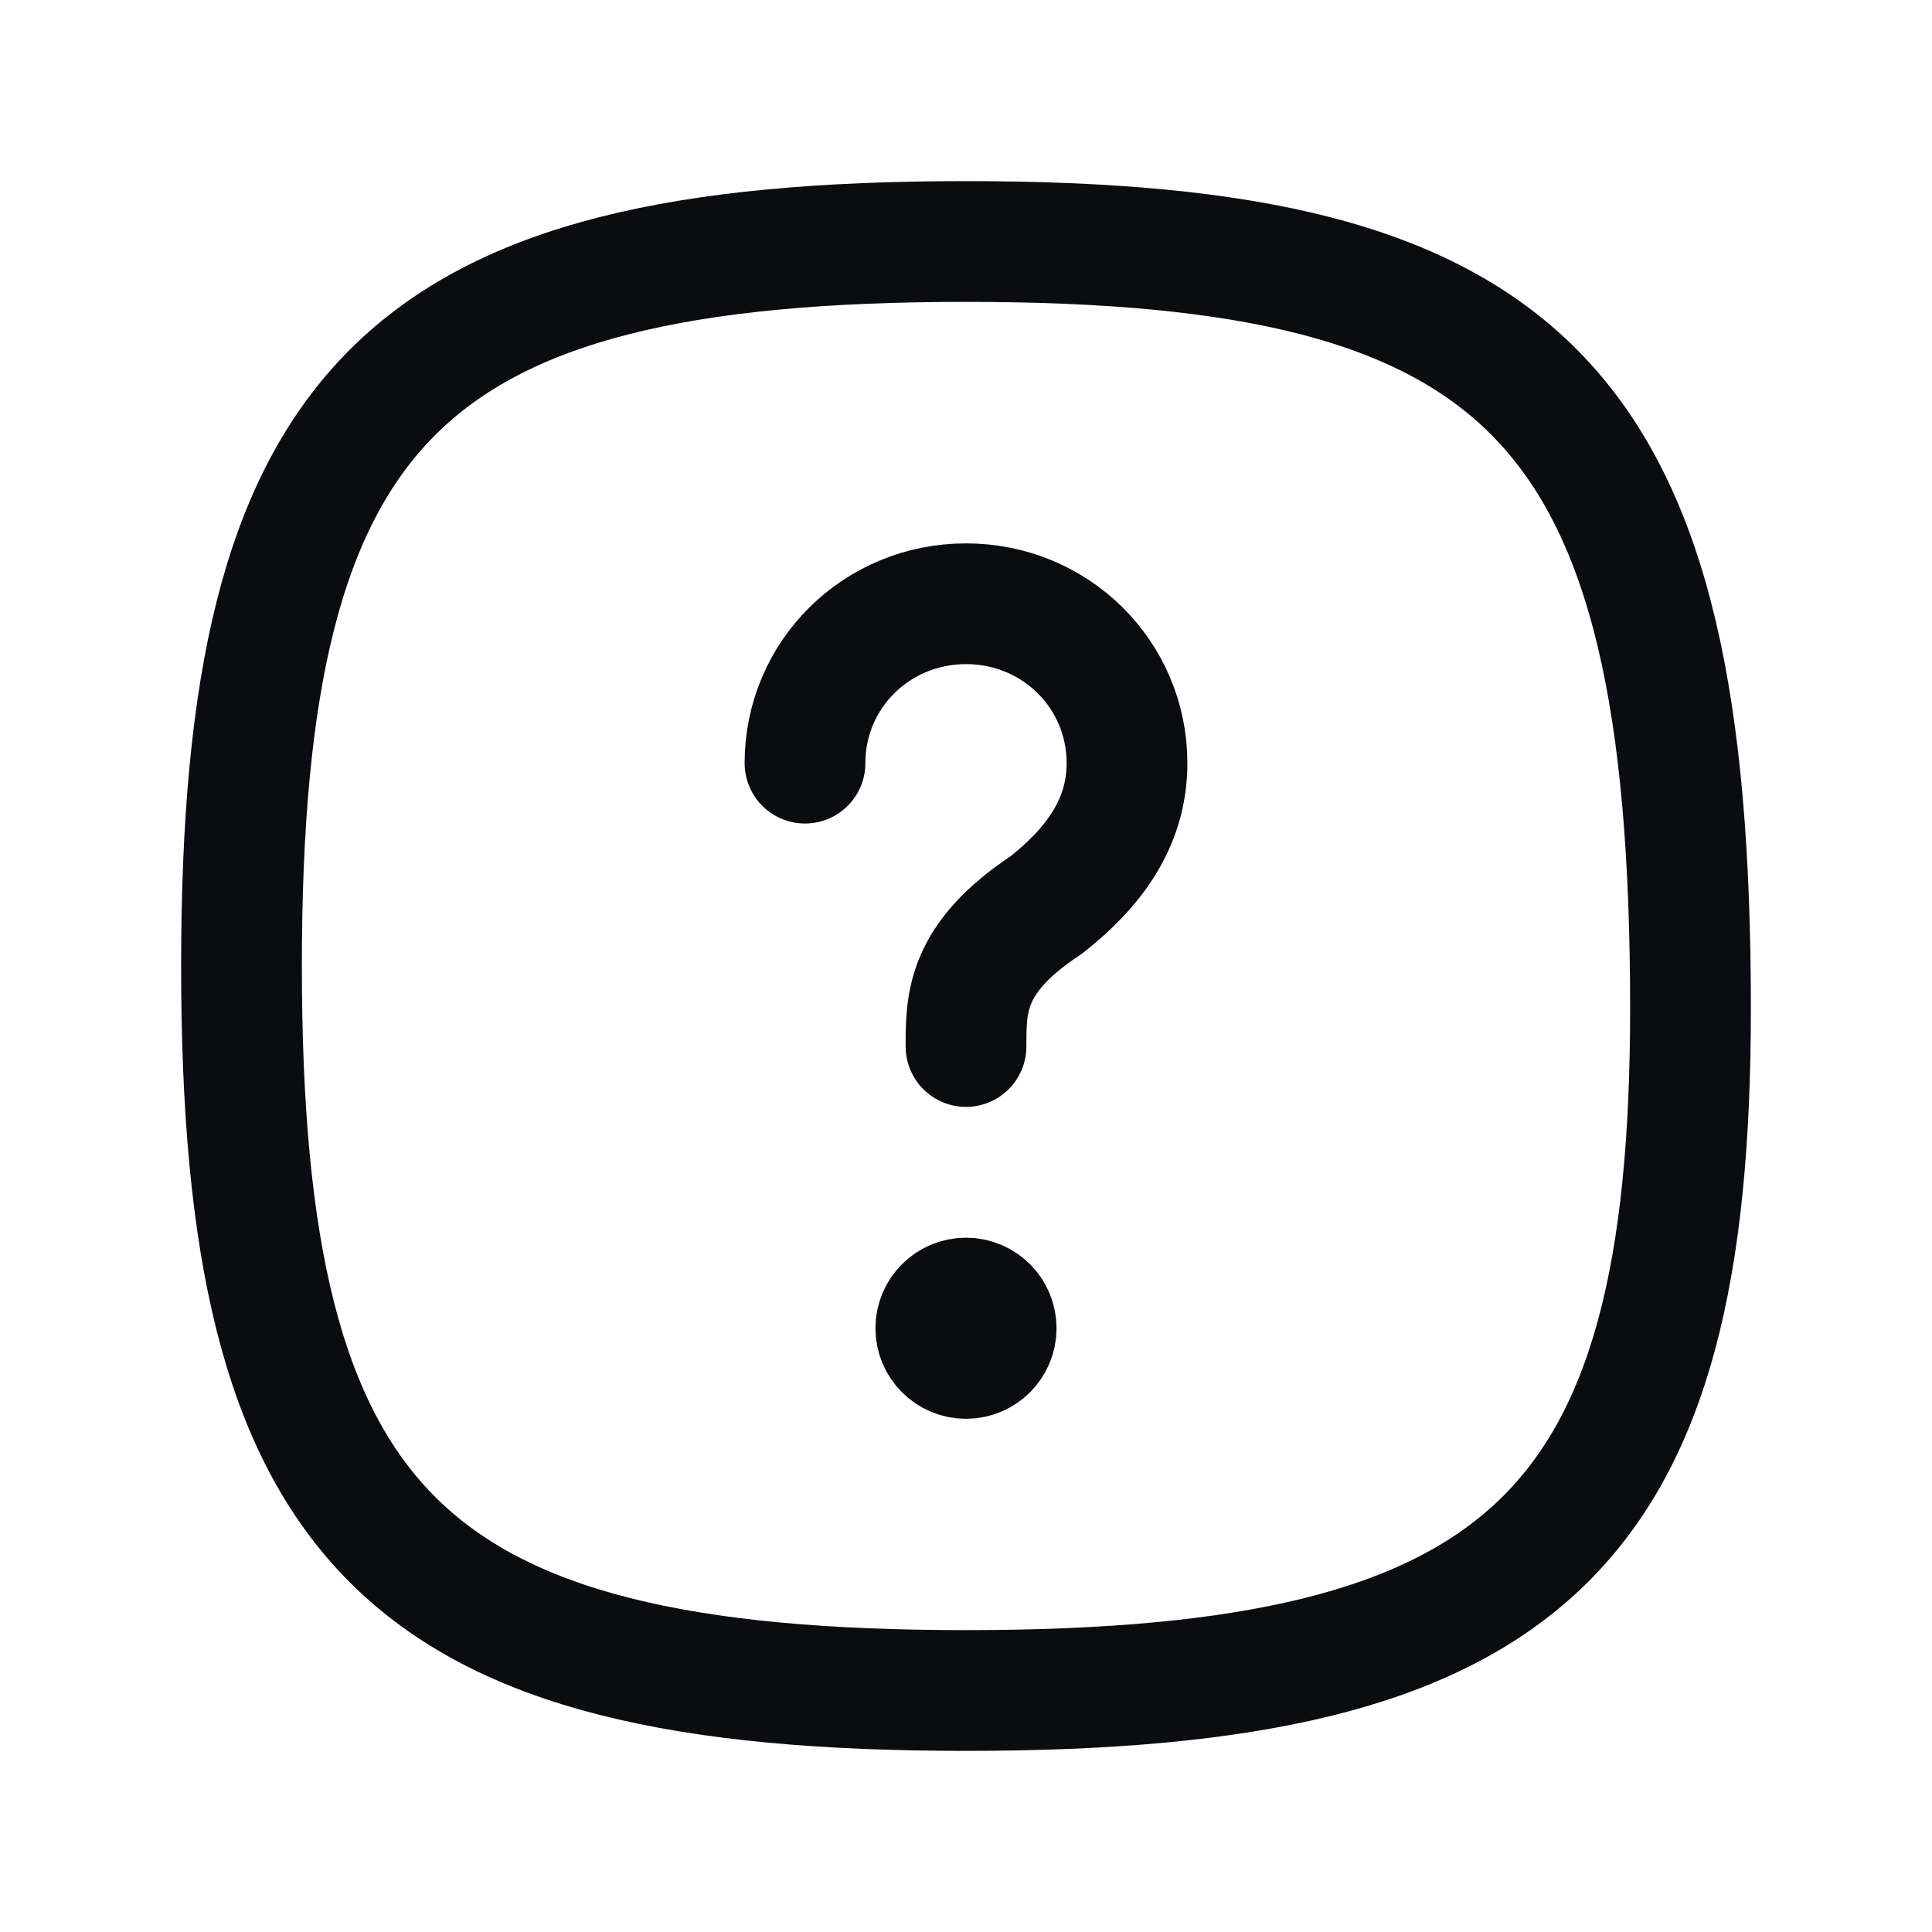 <svg width="24" height="24" viewBox="0 0 24 24" fill="none" xmlns="http://www.w3.org/2000/svg">
<path d="M10 9.48C10 8.38 10.889 7.5 12 7.5C13.111 7.5 14 8.38 14 9.48C14 10.25 13.556 10.8 13 11.24C12 11.9 12 12.45 12 13" stroke="#0A0C10" stroke-width="1.5" stroke-linecap="round" stroke-linejoin="round"/>
<path d="M21 12.529C21 19 19 21 12 21C5 21 3 19 3 12C3 5 5 3 12 3C19 3 21 5 21 12.529Z" stroke="#0A0C10" stroke-width="1.5" stroke-linecap="round" stroke-linejoin="round"/>
<path d="M12 17C12.276 17 12.5 16.776 12.5 16.5C12.5 16.224 12.276 16 12 16C11.724 16 11.5 16.224 11.5 16.5C11.5 16.776 11.724 17 12 17Z" fill="#0A0C10" stroke="#0A0C10" stroke-width="1.25" stroke-linecap="round" stroke-linejoin="round"/>
</svg>
